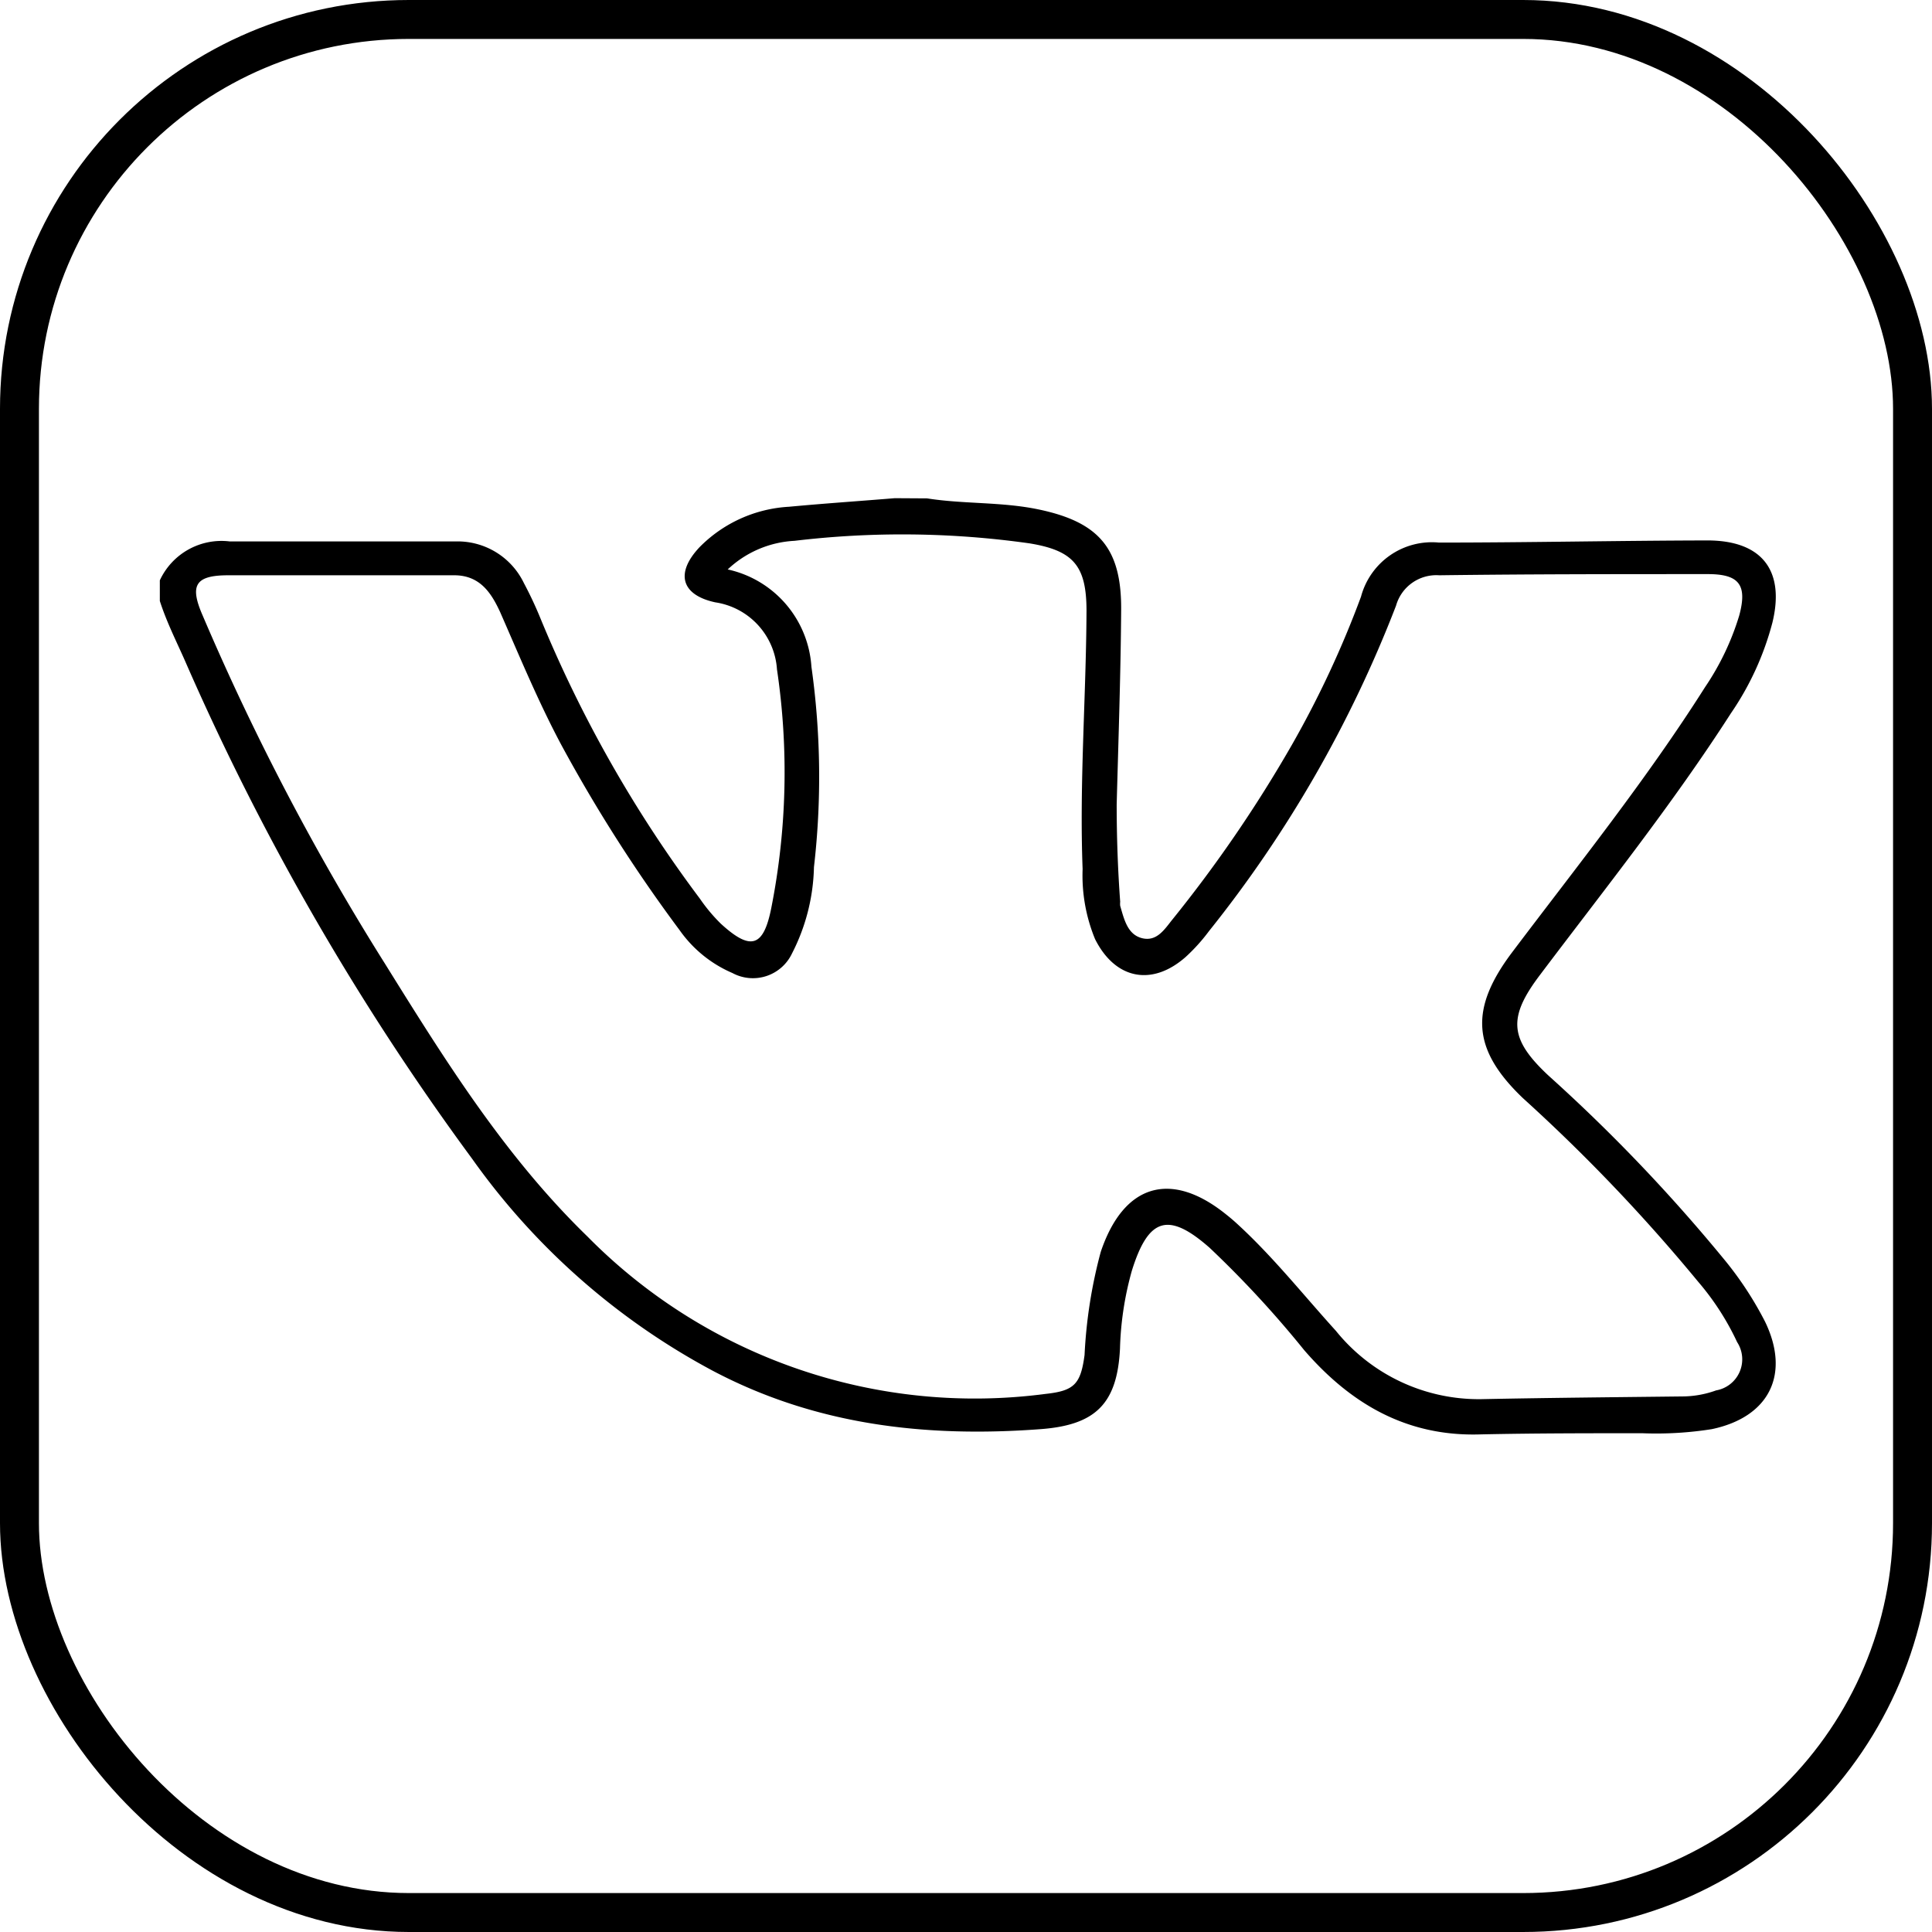 <svg id="Слой_4" data-name="Слой 4" xmlns="http://www.w3.org/2000/svg" viewBox="0 0 99.24 99.24"><defs><style>.cls-1{fill:none;stroke:#000;stroke-miterlimit:10;stroke-width:2px}</style></defs><title>vk</title><path d="M47.71 26.28c1.9.3 3.84.17 5.74.57 3.09.65 4.25 2 4.23 5.15s-.14 6.66-.23 10c0 1.69.06 3.36.18 5a1 1 0 0 0 0 .21c.2.68.37 1.47 1.12 1.66s1.15-.44 1.54-.93a68.6 68.6 0 0 0 6.16-9A51.19 51.19 0 0 0 70 31.33a3.77 3.77 0 0 1 4-2.78c4.6 0 9.19-.1 13.79-.11 2.79 0 4 1.53 3.34 4.23A14.91 14.91 0 0 1 89 37.32c-3 4.67-6.46 9-9.8 13.43-1.66 2.19-1.59 3.29.42 5.17a86.62 86.62 0 0 1 9 9.41 17.77 17.77 0 0 1 2.14 3.25c1.3 2.7.21 4.89-2.74 5.51a18.17 18.17 0 0 1-3.57.21c-2.77 0-5.55 0-8.32.06-3.79.12-6.67-1.58-9.05-4.33a53.64 53.64 0 0 0-4.85-5.25c-2.12-1.87-3.15-1.56-4 1.17a16.37 16.37 0 0 0-.61 4c-.14 2.85-1.27 3.93-4.08 4.14-5.88.44-11.54-.2-16.84-3A35.88 35.88 0 0 1 24.34 60.2 132.47 132.47 0 0 1 9.6 34.64c-.44-1-.95-2-1.3-3.09v-1.06a3.49 3.49 0 0 1 3.58-2h11.68A3.78 3.78 0 0 1 27 30.63a19.8 19.8 0 0 1 .85 1.81 65.57 65.57 0 0 0 8.19 14.4 8.65 8.65 0 0 0 1.08 1.29c1.53 1.4 2.19 1.21 2.59-.82A35.89 35.89 0 0 0 40 35.06a3.73 3.73 0 0 0-3.17-3.44c-1.76-.38-2.06-1.51-.8-2.84a7 7 0 0 1 4.59-2.07c1.81-.17 3.62-.29 5.43-.44zm-10.24 3.65a5.48 5.48 0 0 1 4.3 5 40.38 40.38 0 0 1 .13 10.29 10.17 10.17 0 0 1-1.13 4.44 2.22 2.22 0 0 1-3.06 1 6.39 6.39 0 0 1-2.71-2.2 78.22 78.22 0 0 1-6.1-9.56c-1.17-2.2-2.12-4.5-3.12-6.78-.46-1-1.05-1.9-2.38-1.89H11.82c-1.72 0-2 .52-1.31 2.09a127.4 127.4 0 0 0 9.36 17.87c3.08 4.95 6.15 9.88 10.39 14a27.94 27.94 0 0 0 23.54 8.09c1.46-.16 1.8-.49 2-2a24.92 24.92 0 0 1 .83-5.29c1.17-3.49 3.6-4.22 6.44-1.93q.33.26.64.55c1.81 1.67 3.34 3.6 5 5.43a9.43 9.43 0 0 0 7.46 3.51c3.44-.07 6.88-.1 10.32-.14a5.15 5.15 0 0 0 1.75-.31 1.62 1.62 0 0 0 1.08-2.48 13.54 13.54 0 0 0-2-3.1 89.69 89.69 0 0 0-9-9.43c-2.63-2.51-2.75-4.58-.56-7.49 3.38-4.48 6.9-8.87 9.91-13.62a13.53 13.53 0 0 0 1.76-3.69c.42-1.56 0-2.12-1.61-2.12-4.6 0-9.2 0-13.8.06a2.15 2.15 0 0 0-2.22 1.56 63 63 0 0 1-9.61 16.72A9.35 9.35 0 0 1 61 49.83c-1.73 1.53-3.62 1.16-4.66-.91a8.58 8.58 0 0 1-.64-3.6c-.17-4.42.18-8.84.2-13.26 0-2.32-.67-3.1-2.93-3.47a46.67 46.67 0 0 0-12.07-.13 5.4 5.4 0 0 0-3.43 1.47z" transform="translate(-.09 -.68)"/><rect class="cls-1" x="1" y="1" width="97.24" height="97.24" rx="20" ry="20"/></svg>